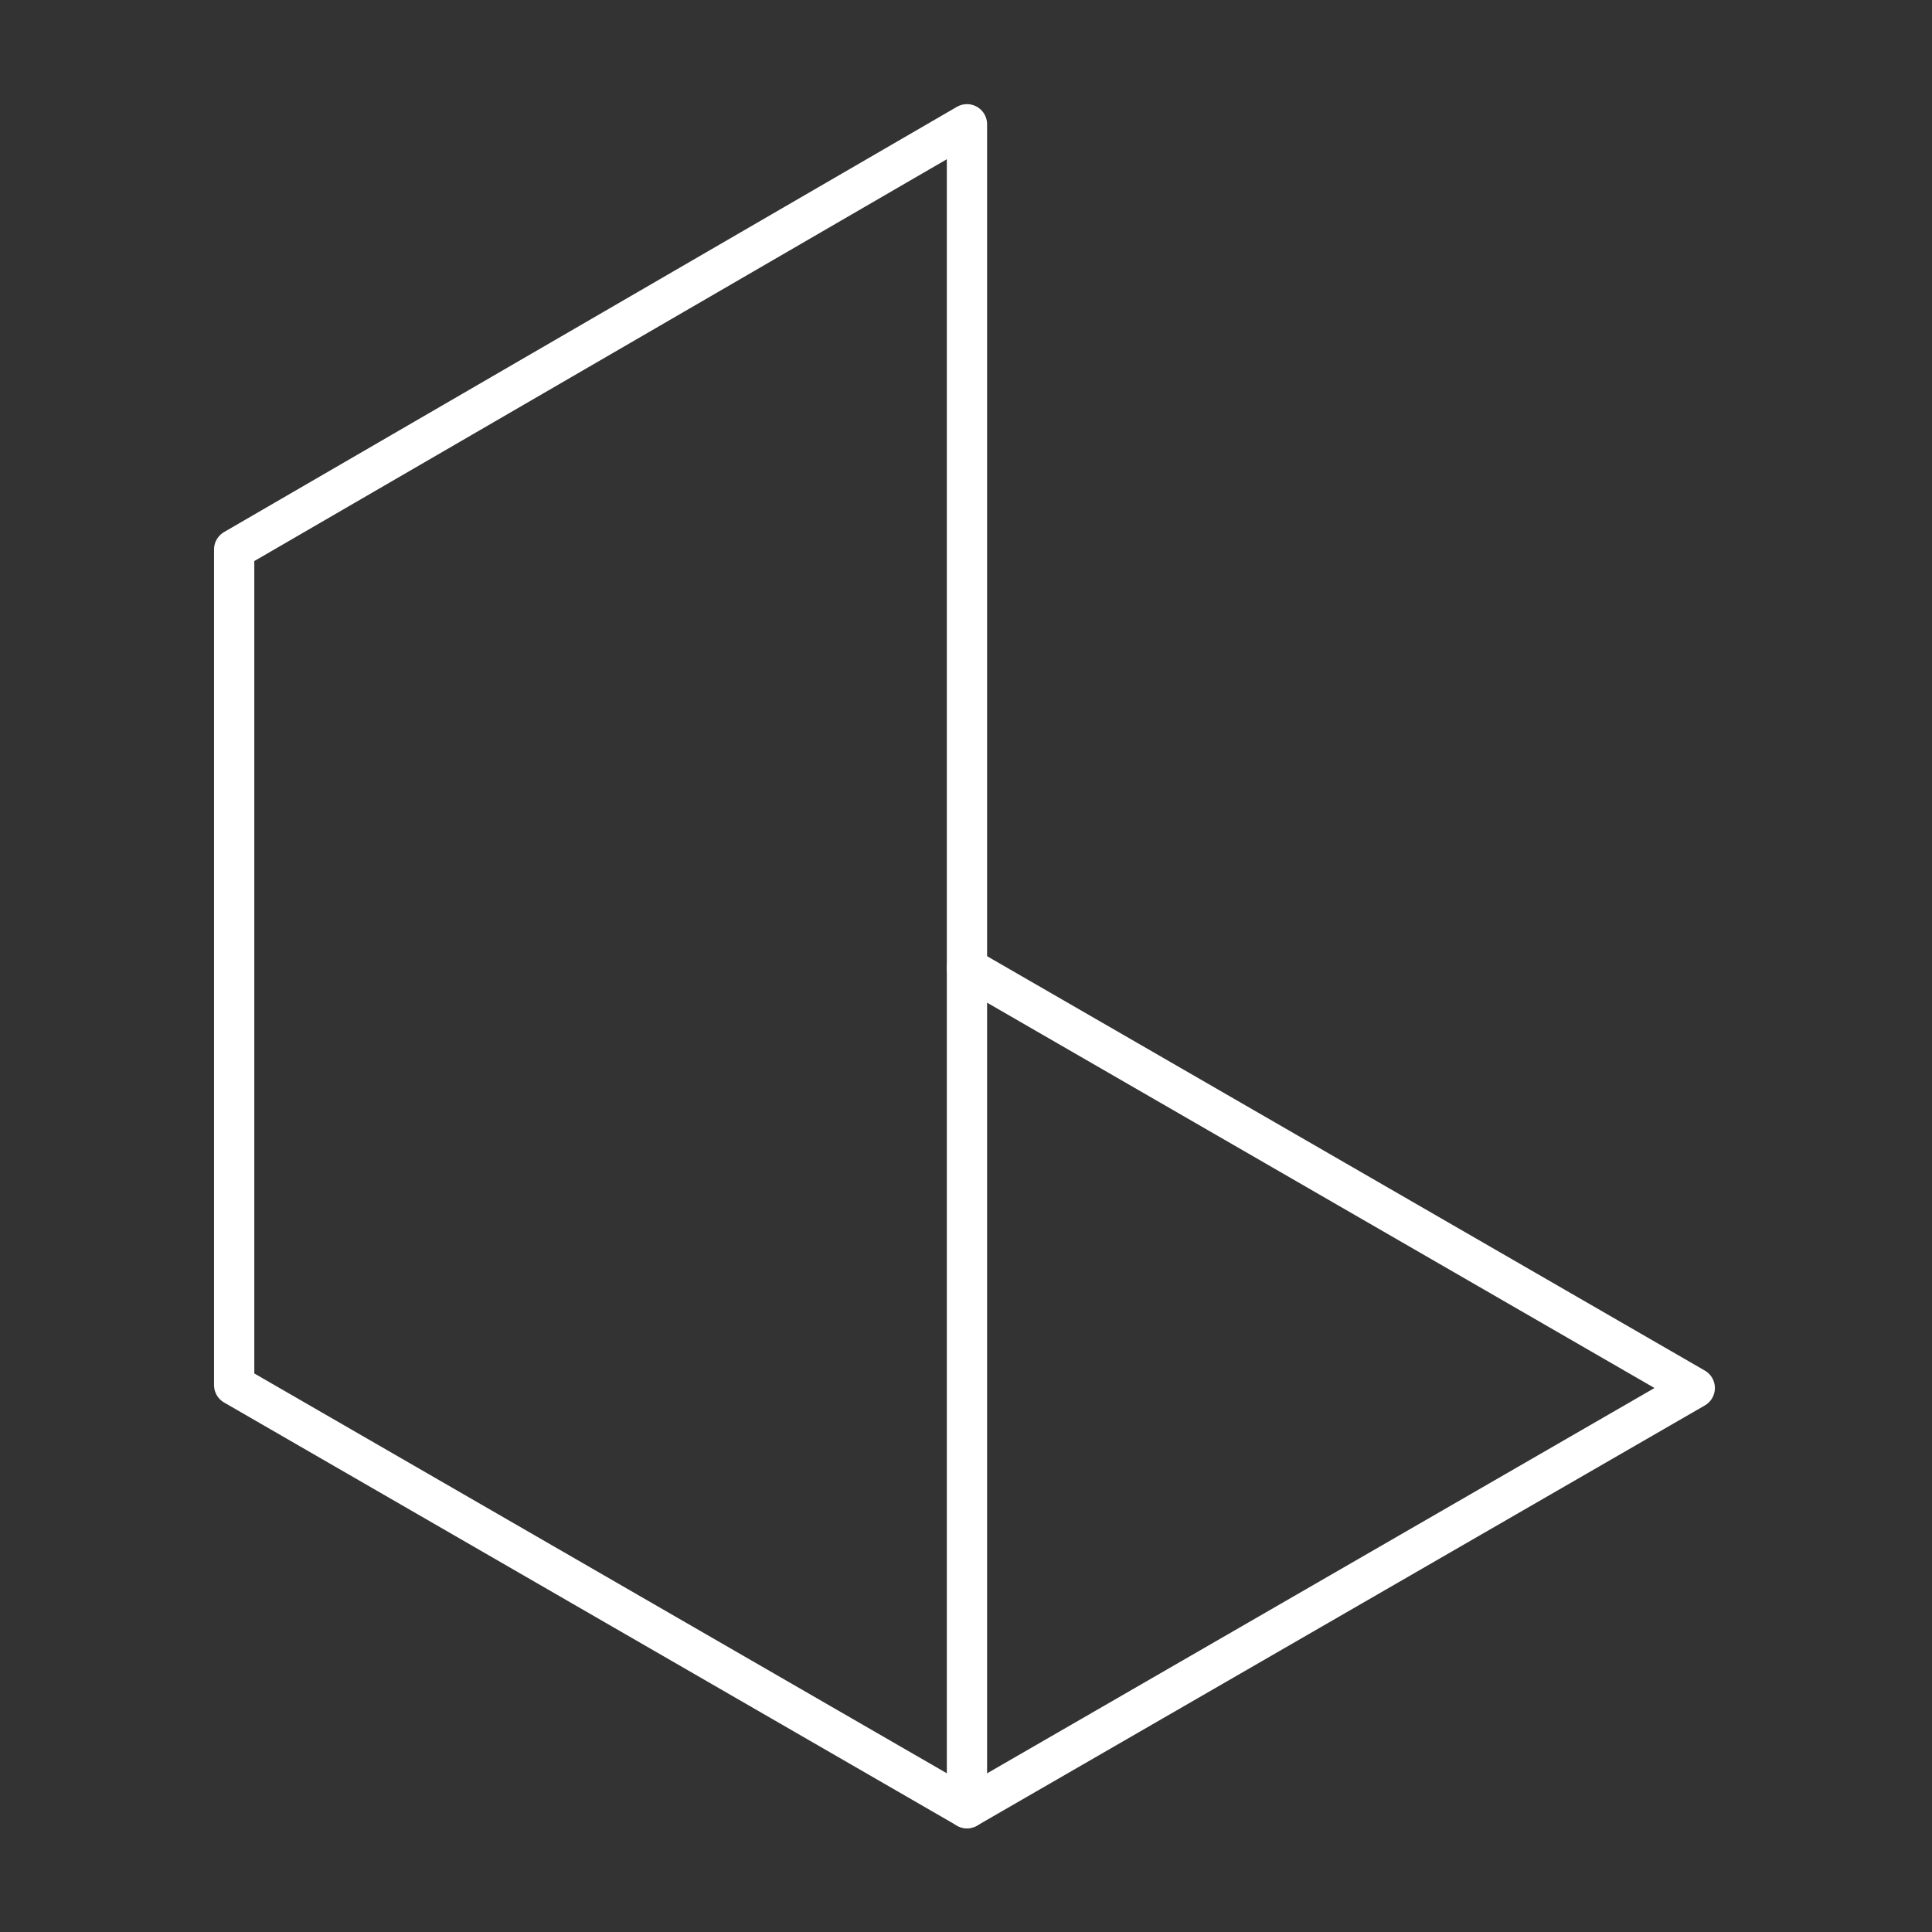 <?xml version="1.0" encoding="UTF-8"?>
<!-- Created with Inkscape (http://www.inkscape.org/) -->
<svg version="1.1" viewBox="0 0 48 48" xml:space="preserve" xmlns="http://www.w3.org/2000/svg"><rect x="0" y="0" width="48" height="48" fill="#333333" stroke="none"/><defs><style>.a{fill:none;stroke:#fff;stroke-linecap:round;stroke-linejoin:round;}</style></defs><g transform="matrix(1.35 0 0 1.35 -100.28 -8.228)" fill-opacity="0" stroke="#fff" stroke-linecap="round" stroke-linejoin="round" stroke-width=".741"><path d="m78.591 16.207v15.378l13.486 7.786v-30.989z"/><path d="m92.077 39.372 13.394-7.733-13.394-7.733"/></g></svg>
